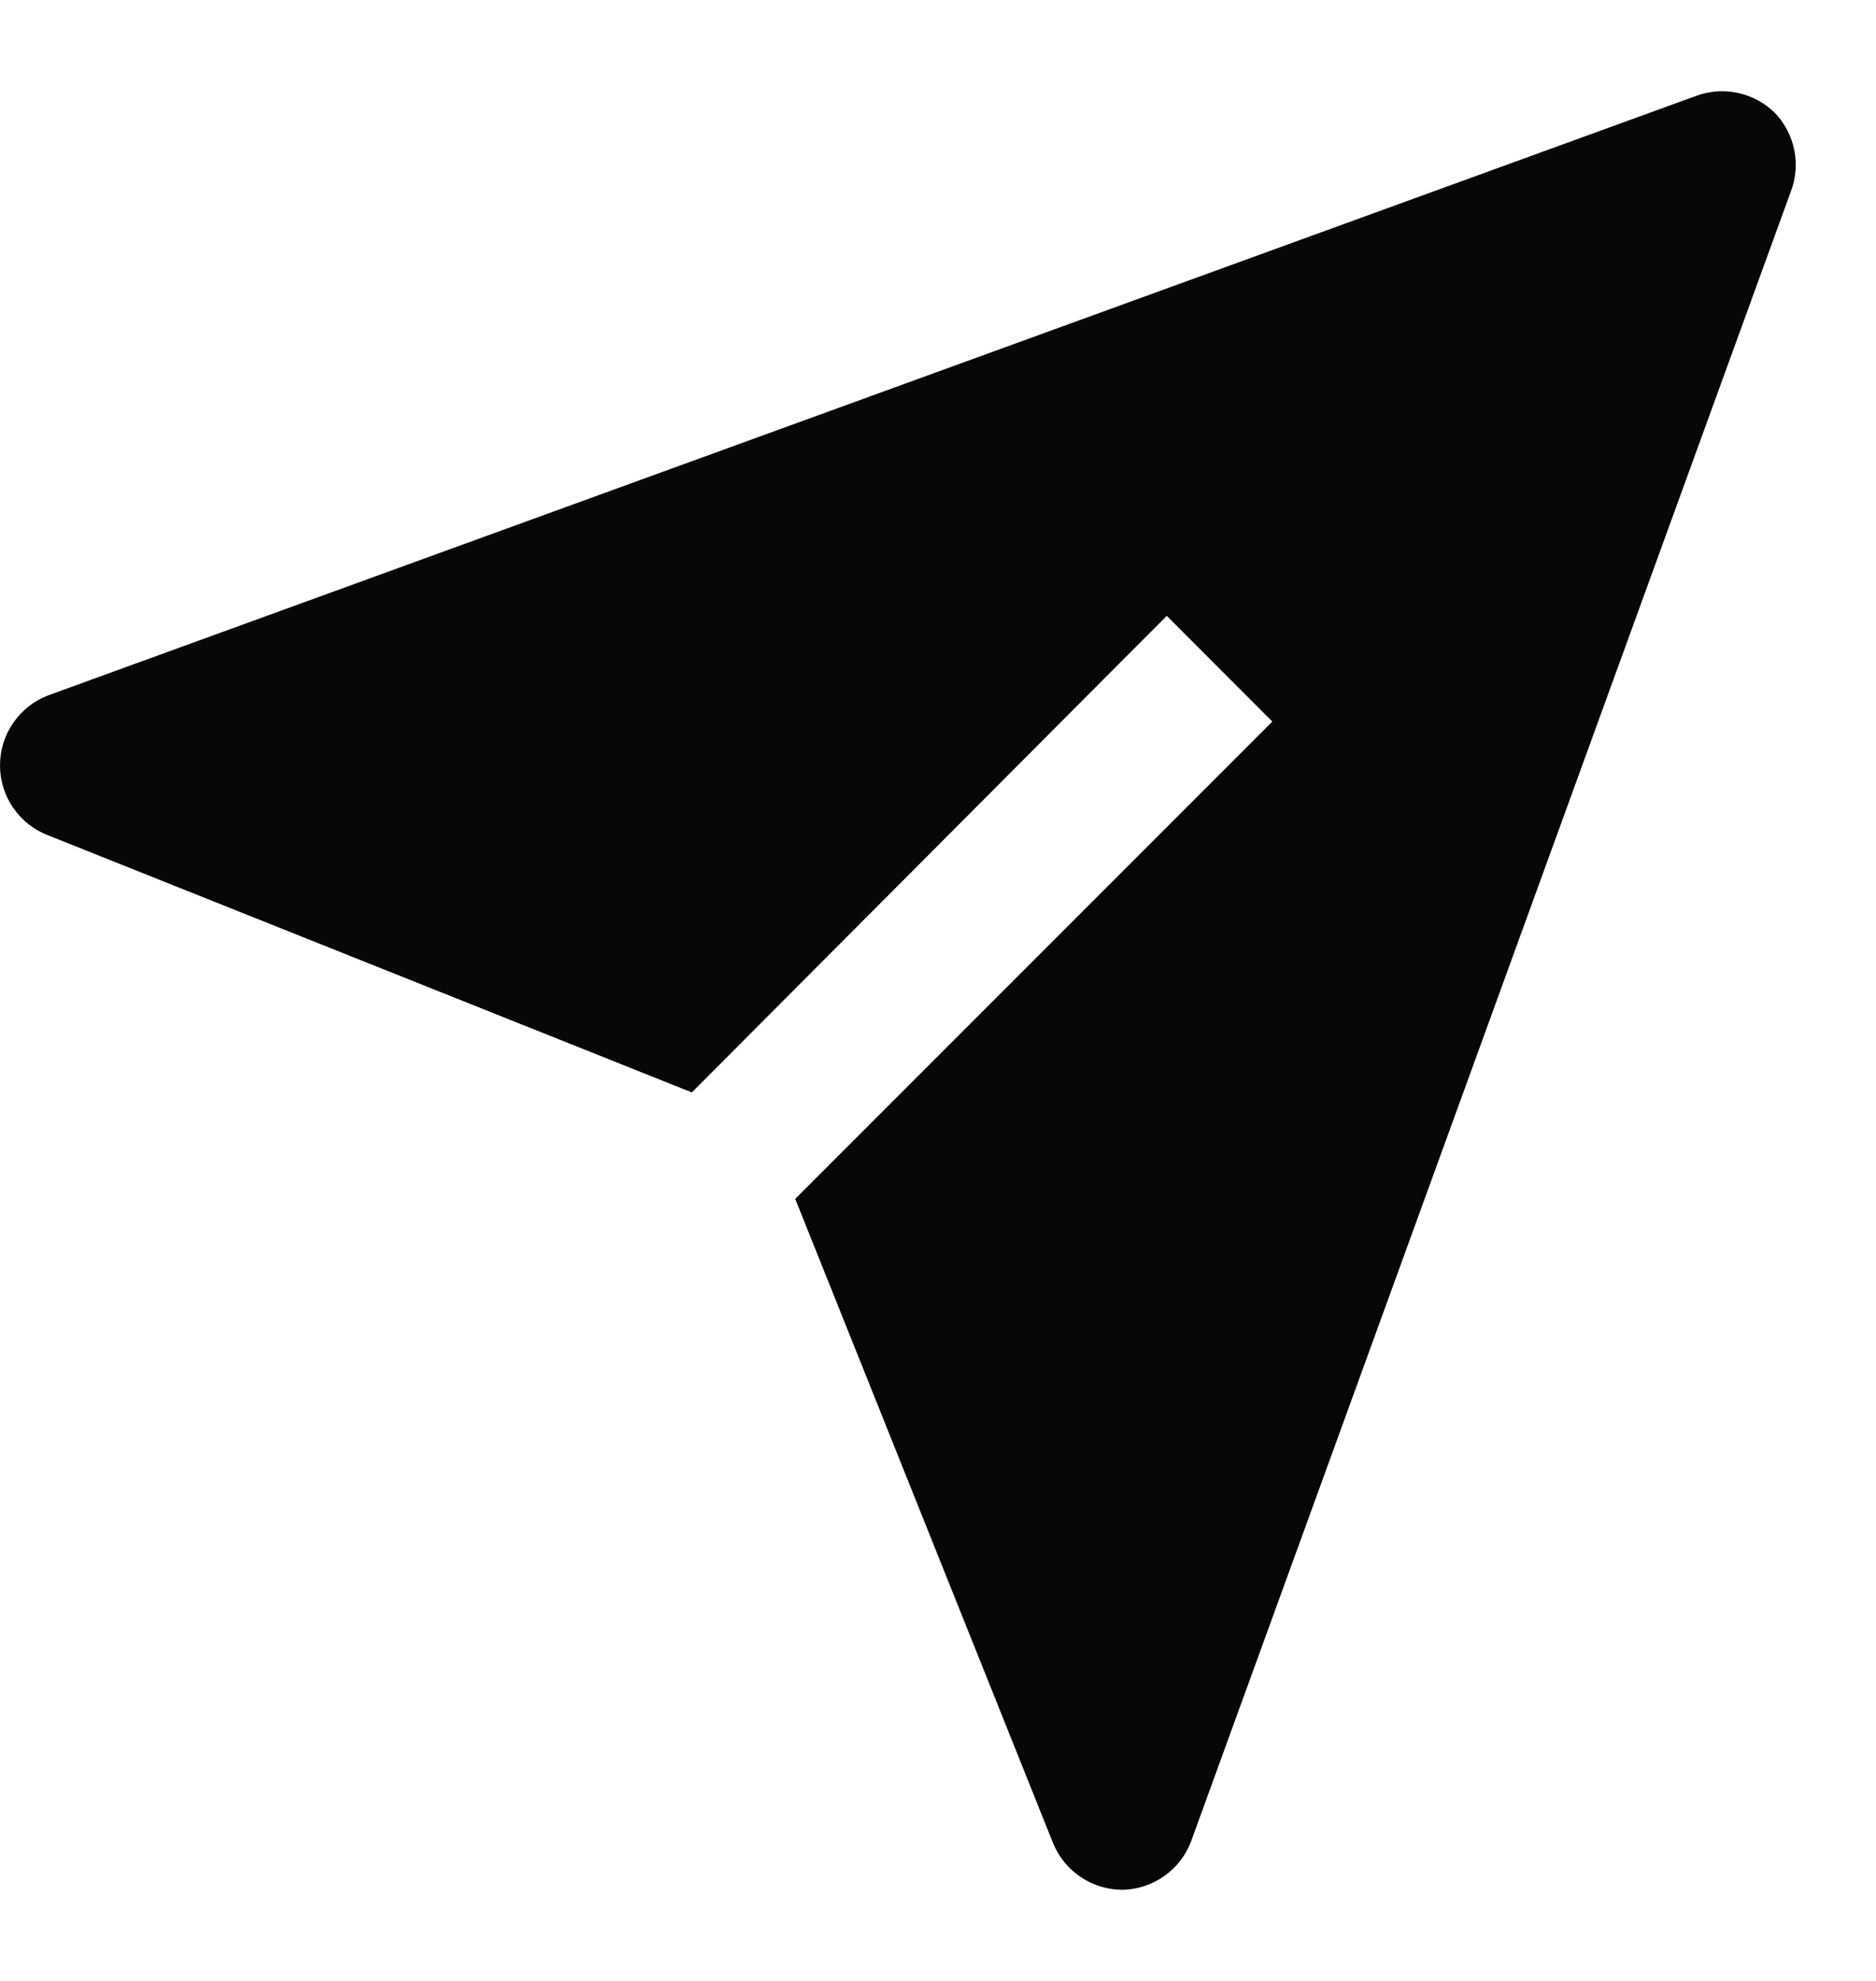 <svg width="18" height="19" viewBox="0 0 18 19" fill="none" xmlns="http://www.w3.org/2000/svg">
<path d="M17.031 1.084C16.934 0.988 16.811 0.921 16.678 0.892C16.544 0.862 16.405 0.872 16.276 0.919L0.464 6.669C0.327 6.721 0.21 6.813 0.127 6.933C0.044 7.053 0 7.195 0 7.341C0 7.487 0.044 7.629 0.127 7.749C0.21 7.869 0.327 7.961 0.464 8.013L6.638 10.478L11.195 5.907L12.208 6.921L7.63 11.499L10.102 17.673C10.155 17.807 10.248 17.922 10.367 18.002C10.486 18.083 10.627 18.126 10.771 18.126C10.916 18.123 11.057 18.076 11.175 17.991C11.293 17.907 11.383 17.788 11.432 17.651L17.182 1.839C17.231 1.712 17.243 1.573 17.216 1.44C17.189 1.306 17.125 1.183 17.031 1.084Z" fill="#070707"/>
</svg>
